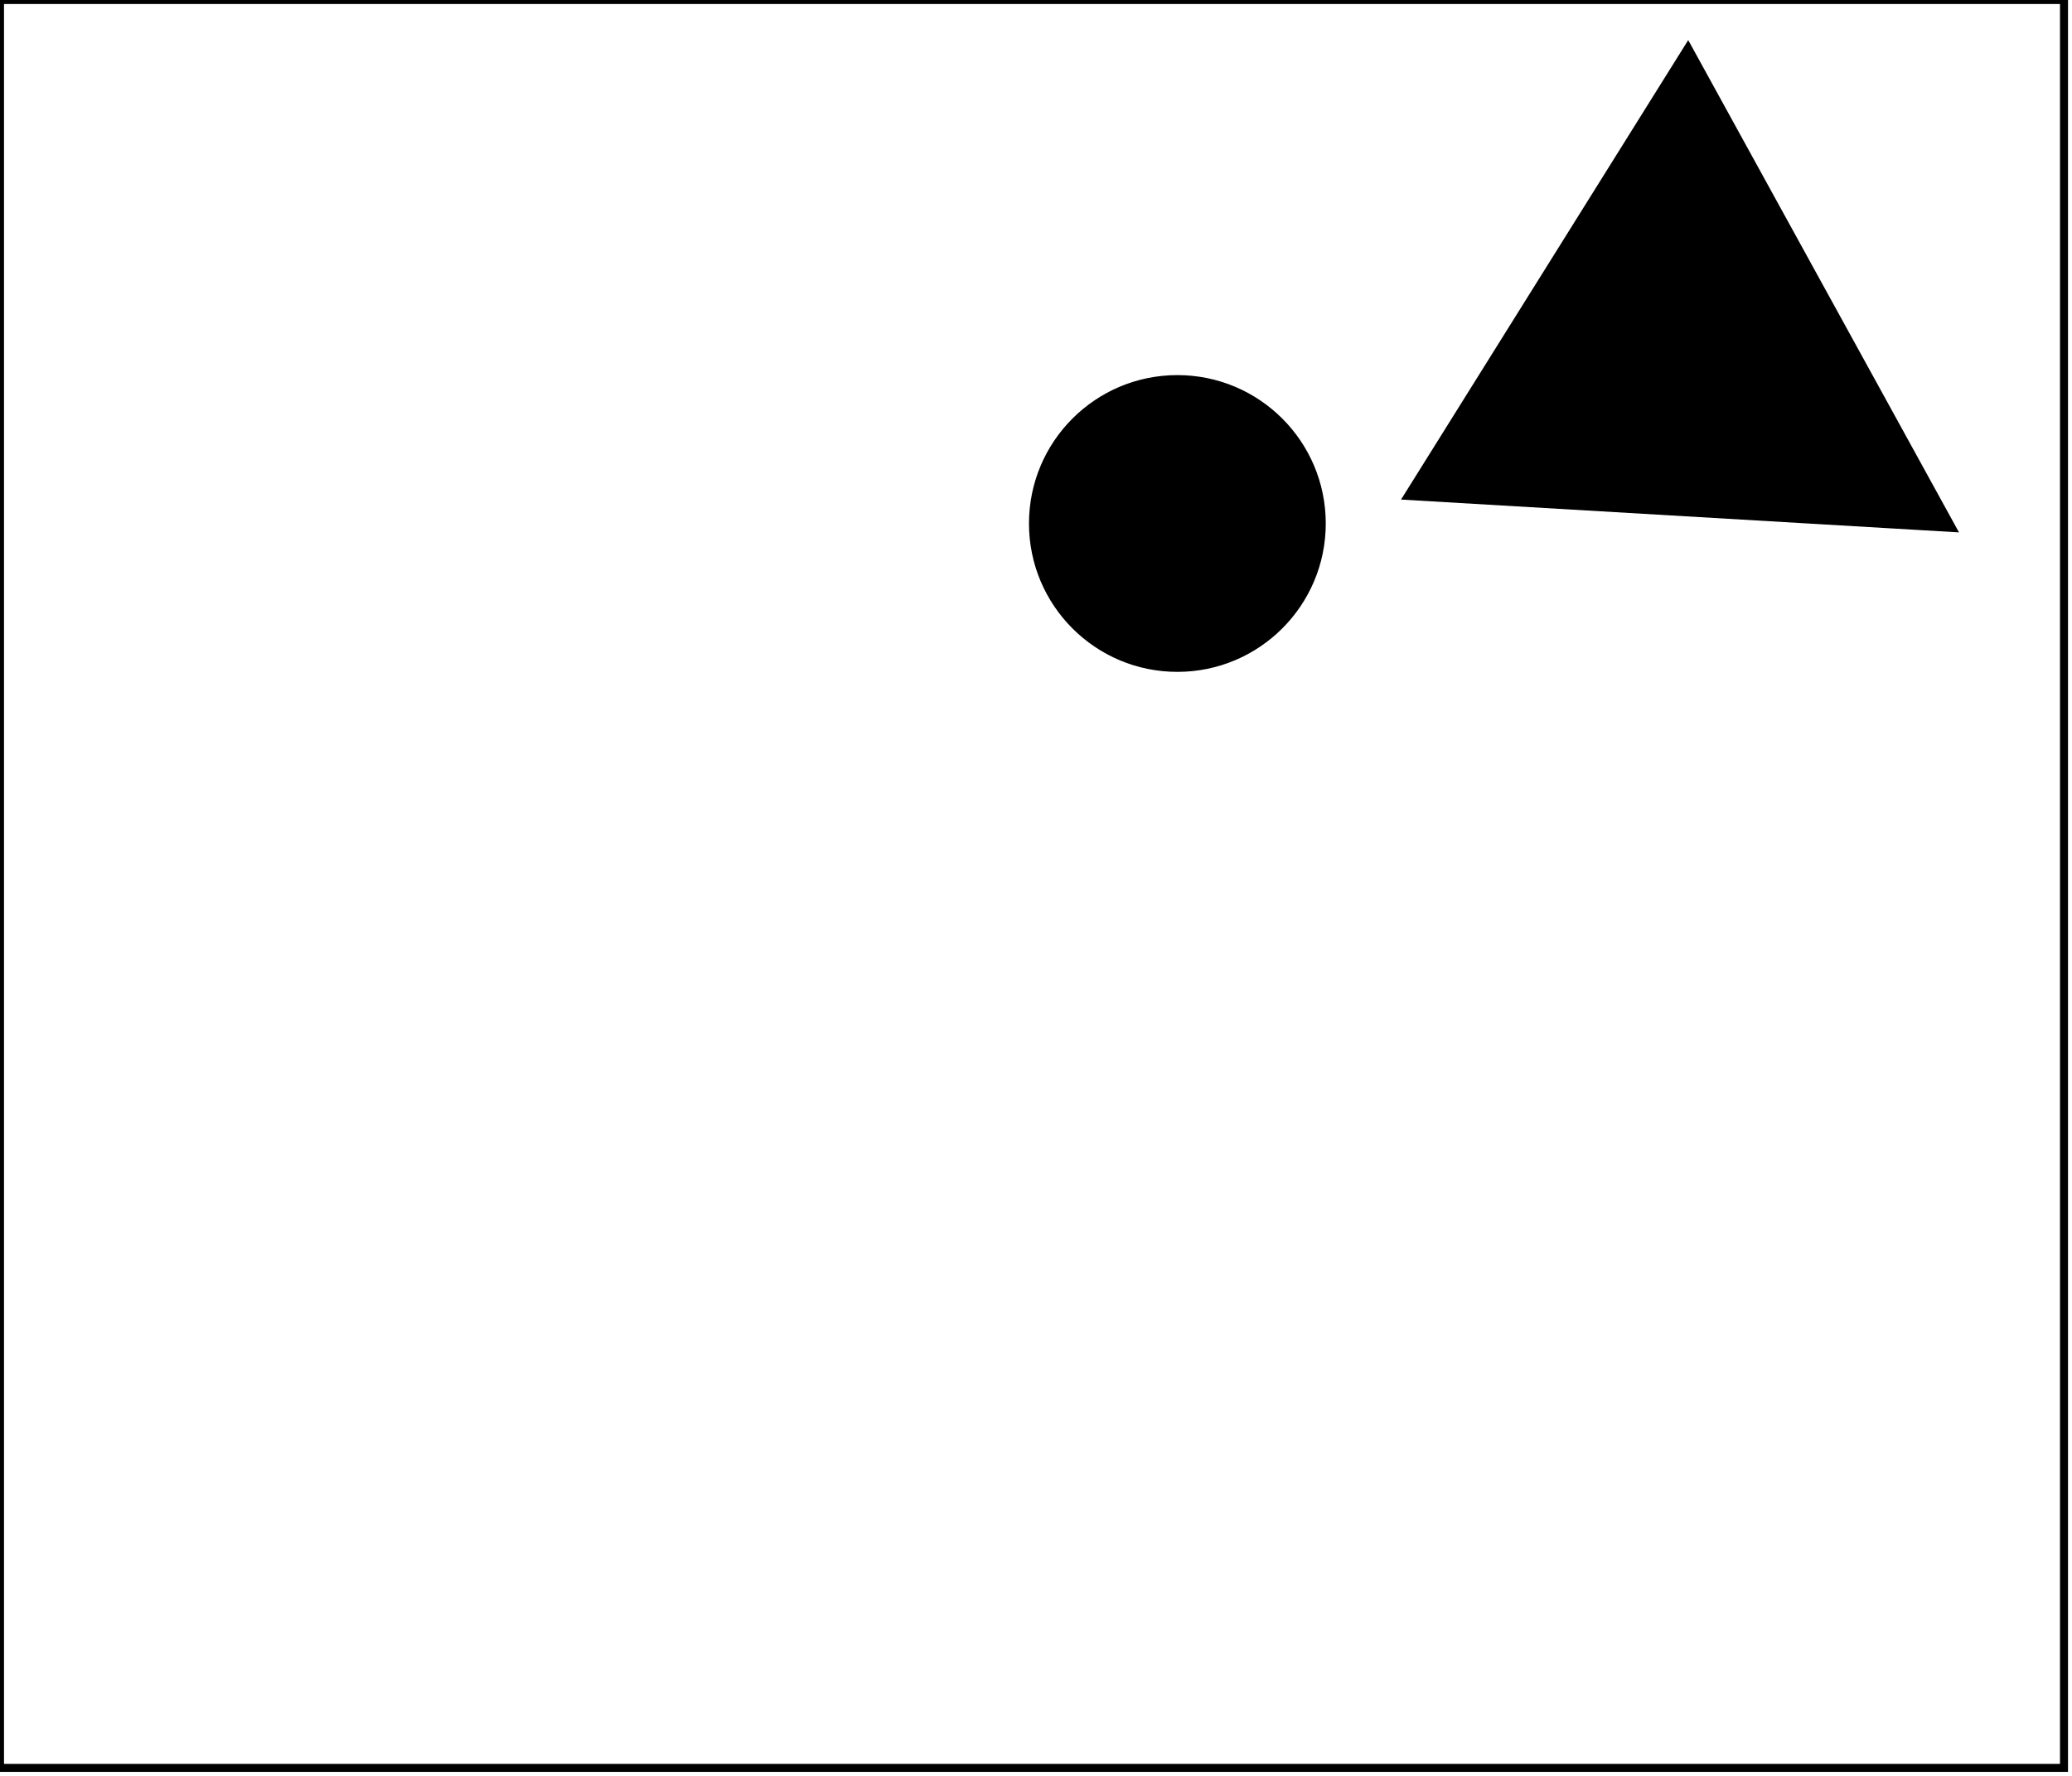 <?xml version="1.0" encoding="utf-8" ?>
<svg baseProfile="full" height="222" version="1.1" width="259" xmlns="http://www.w3.org/2000/svg" xmlns:ev="http://www.w3.org/2001/xml-events" xmlns:xlink="http://www.w3.org/1999/xlink"><defs /><rect fill="white" height="222" width="259" x="0" y="0" /><circle cx="147.364" cy="65.253" fill="none" r="11.826" stroke="black" stroke-width="1" /><circle cx="147.171" cy="65.44" fill="black" r="18.049" stroke="black" stroke-width="1" /><path d="M 185,57 L 235,59 L 213,17 Z" fill="none" stroke="black" stroke-width="1" /><path d="M 211,6 L 244,66 L 176,62 Z" fill="black" stroke="black" stroke-width="1" /><path d="M 0,0 L 0,221 L 258,221 L 258,0 Z" fill="none" stroke="black" stroke-width="1" /></svg>